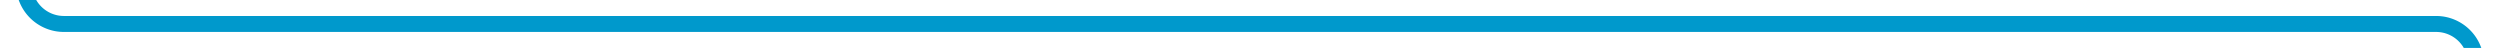﻿<?xml version="1.0" encoding="utf-8"?>
<svg version="1.1" xmlns:xlink="http://www.w3.org/1999/xlink" width="313px" height="6px" viewBox="270 1557.656  313 6" xmlns="http://www.w3.org/2000/svg">
  <path d="M 273 1547  L 273 1555.656  A 5 5 0 0 0 278 1560.656 L 575 1560.656  A 5 5 0 0 1 580 1565.656 L 580 1699  A 5 5 0 0 0 585 1704 L 600 1704  " stroke-width="2" stroke="#0099cc" fill="none" />
  <path d="M 599 1711.6  L 606 1704  L 599 1696.4  L 599 1711.6  Z " fill-rule="nonzero" fill="#0099cc" stroke="none" />
</svg>